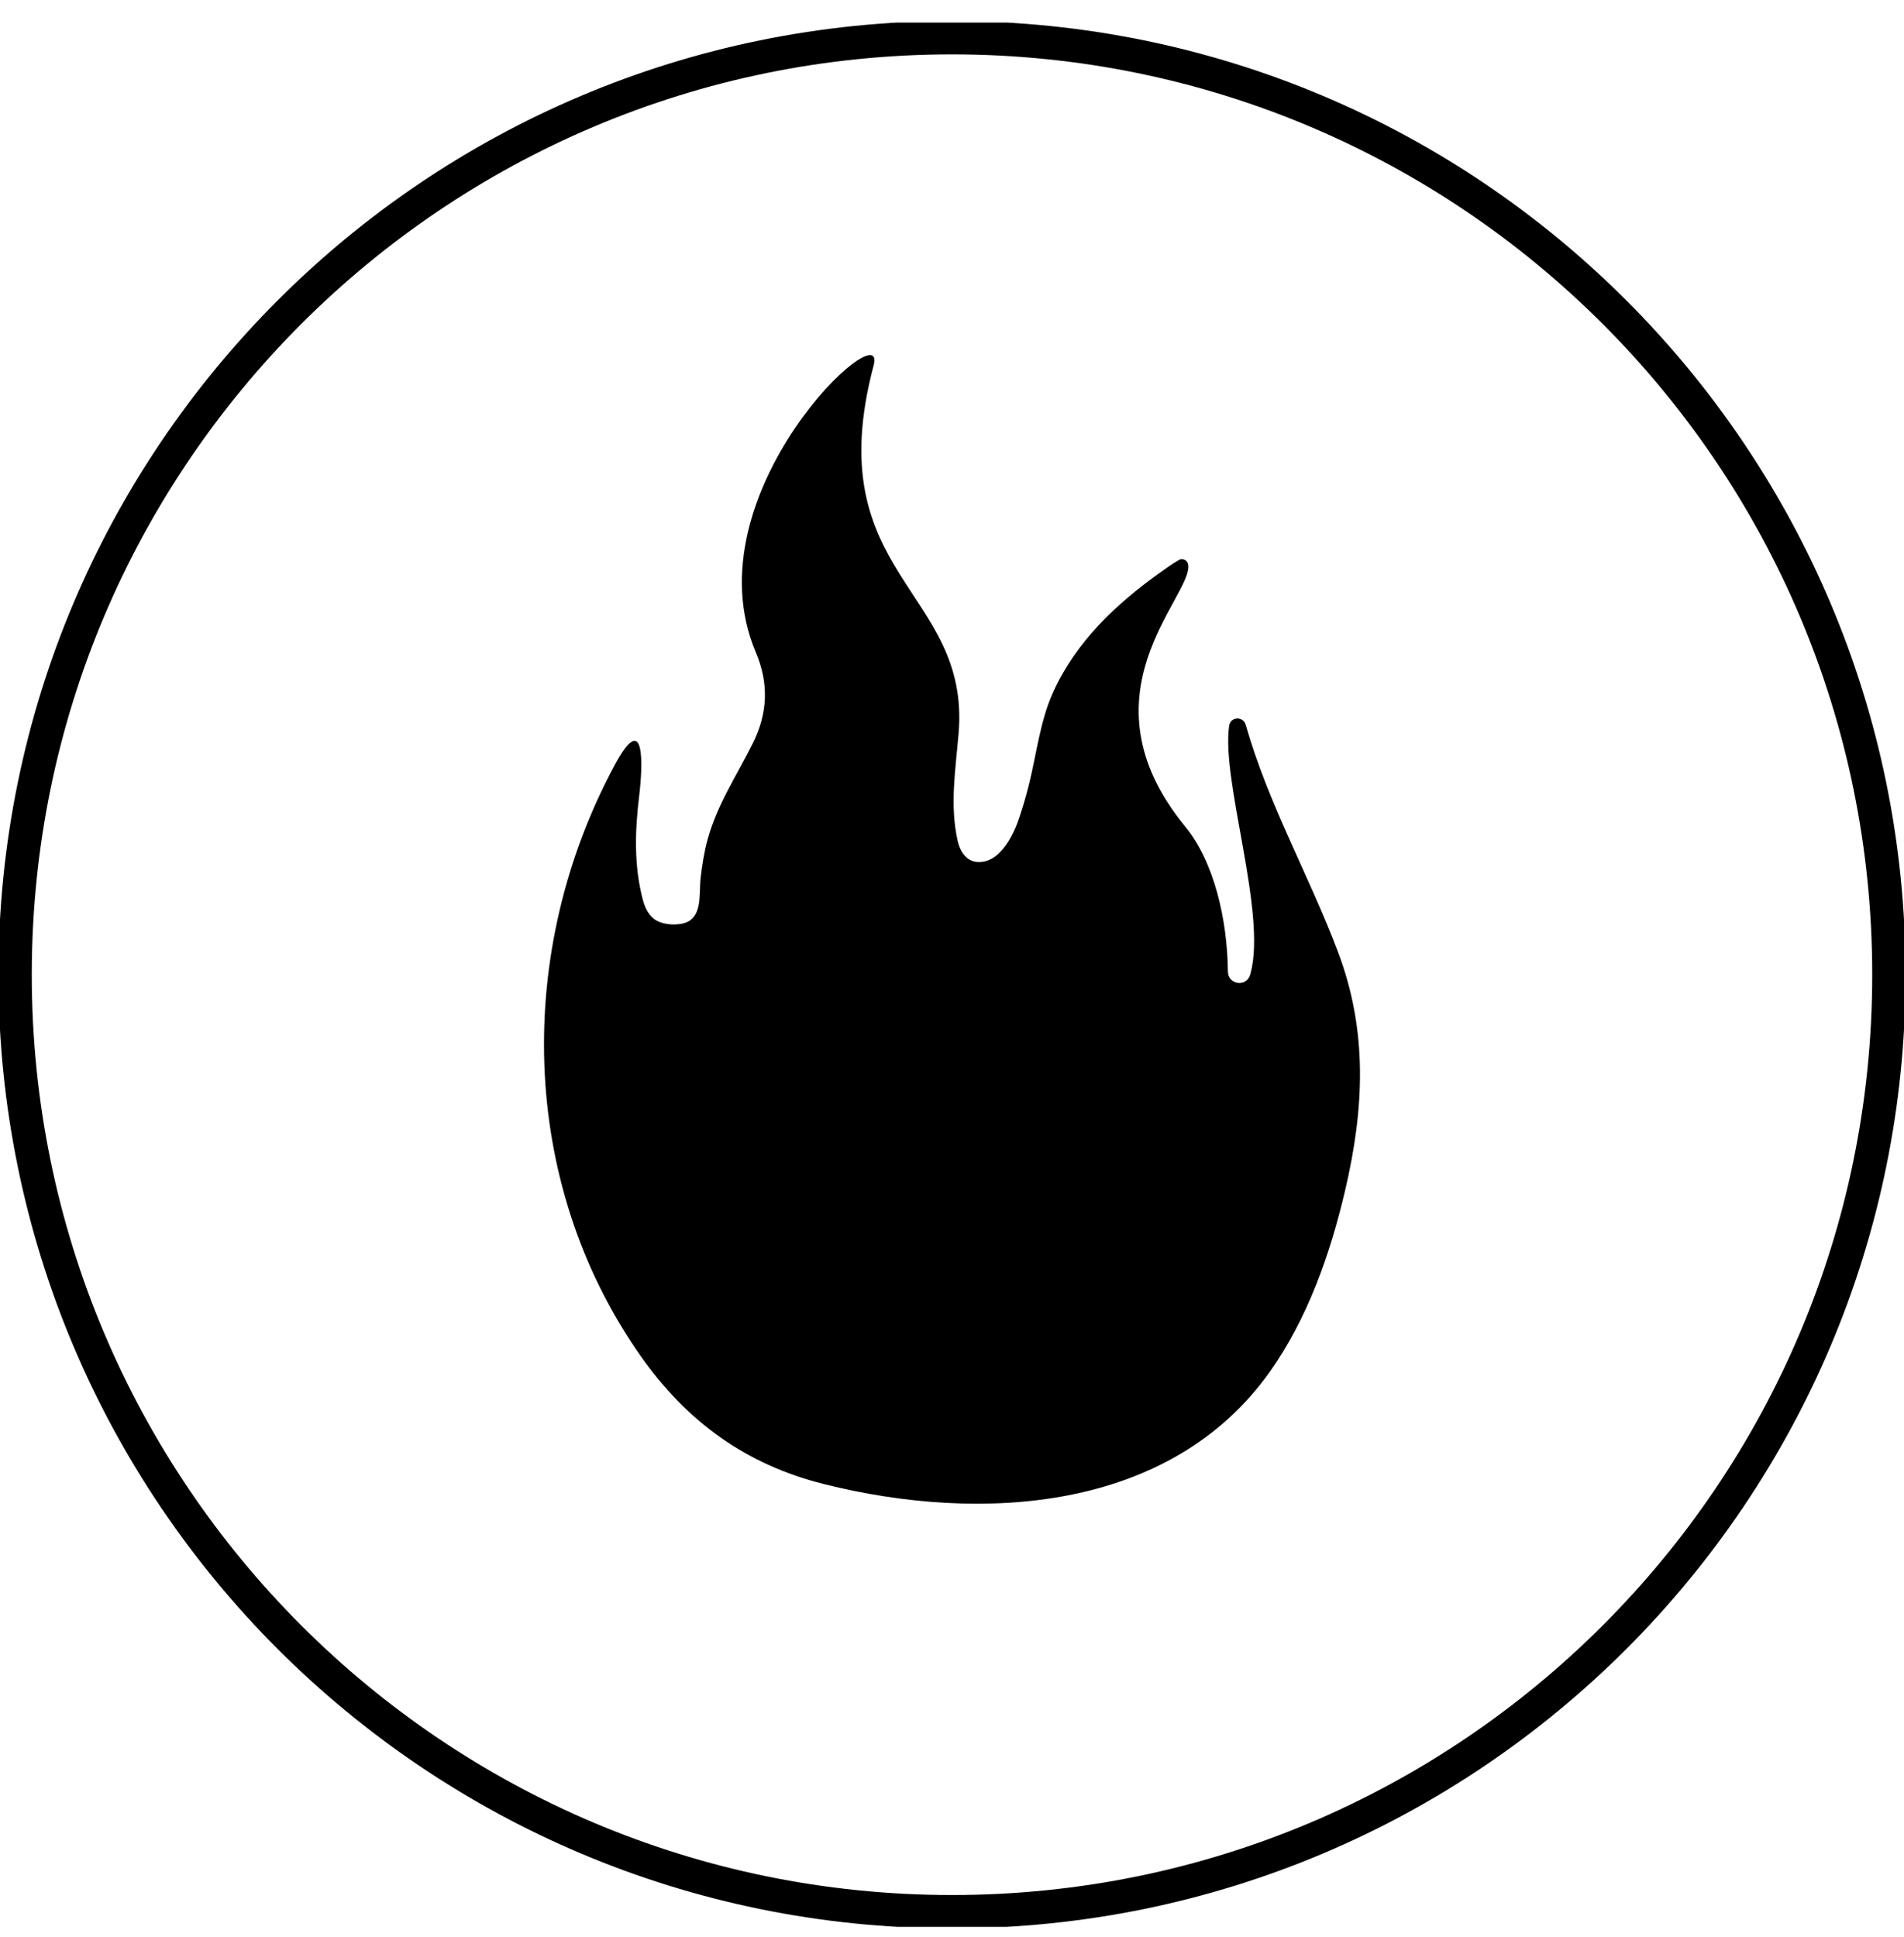 <svg width="58" height="59" viewBox="0 0 58 59" fill="none" xmlns="http://www.w3.org/2000/svg">
<g clip-path="url(#clip0_1_253)">
<path d="M29 58.227C44.762 58.227 57.54 45.45 57.54 29.688C57.54 13.925 44.762 1.148 29 1.148C13.238 1.148 0.46 13.925 0.46 29.688C0.46 45.45 13.238 58.227 29 58.227Z" stroke="black" stroke-width="1.016"/>
<path d="M37.949 22.083C37.869 21.803 37.483 21.822 37.442 22.11C37.2 23.799 38.592 27.796 38.095 29.644C38.092 29.657 38.088 29.669 38.085 29.681C37.977 30.077 37.409 30 37.404 29.588C37.388 27.991 36.979 26.243 36.103 25.174C32.8 21.144 36.327 18.17 36.197 17.206C36.194 17.177 36.184 17.148 36.168 17.123C36.153 17.098 36.131 17.076 36.106 17.061C36.081 17.045 36.052 17.035 36.023 17.032C35.993 17.029 35.963 17.033 35.935 17.044C35.931 17.045 35.927 17.046 35.926 17.048C35.714 17.168 35.517 17.312 35.32 17.453C33.999 18.398 32.788 19.534 32.089 21.065C31.687 21.945 31.581 22.927 31.352 23.862C31.264 24.217 31.163 24.569 31.046 24.915C30.914 25.303 30.73 25.694 30.438 25.982C30.307 26.111 30.148 26.206 29.971 26.241C29.507 26.333 29.262 26.001 29.173 25.612C28.927 24.527 29.109 23.432 29.201 22.34C29.571 17.945 24.912 17.536 26.614 11.127C27.065 9.429 20.97 15.011 23.023 19.867C23.426 20.817 23.388 21.723 22.933 22.638C22.448 23.614 21.85 24.496 21.556 25.564C21.451 25.948 21.391 26.336 21.344 26.73C21.284 27.238 21.427 28.001 20.776 28.133C20.505 28.188 20.131 28.157 19.907 27.976C19.732 27.833 19.635 27.611 19.578 27.39C19.308 26.353 19.342 25.304 19.47 24.247C19.583 23.315 19.661 21.56 18.72 23.311C15.686 28.955 15.794 35.982 19.498 41.276C20.922 43.311 22.73 44.608 25.093 45.201C29.9 46.407 35.648 46.042 38.674 41.793C39.83 40.17 40.525 38.188 40.978 36.246C41.558 33.766 41.669 31.41 40.761 29.003C39.881 26.668 38.636 24.497 37.949 22.083Z" fill="black"/>
</g>
<defs>
<clipPath id="clip0_1_253">
<rect width="58" height="58" fill="white" transform="translate(0 0.688)"/>
</clipPath>
</defs>
</svg>
